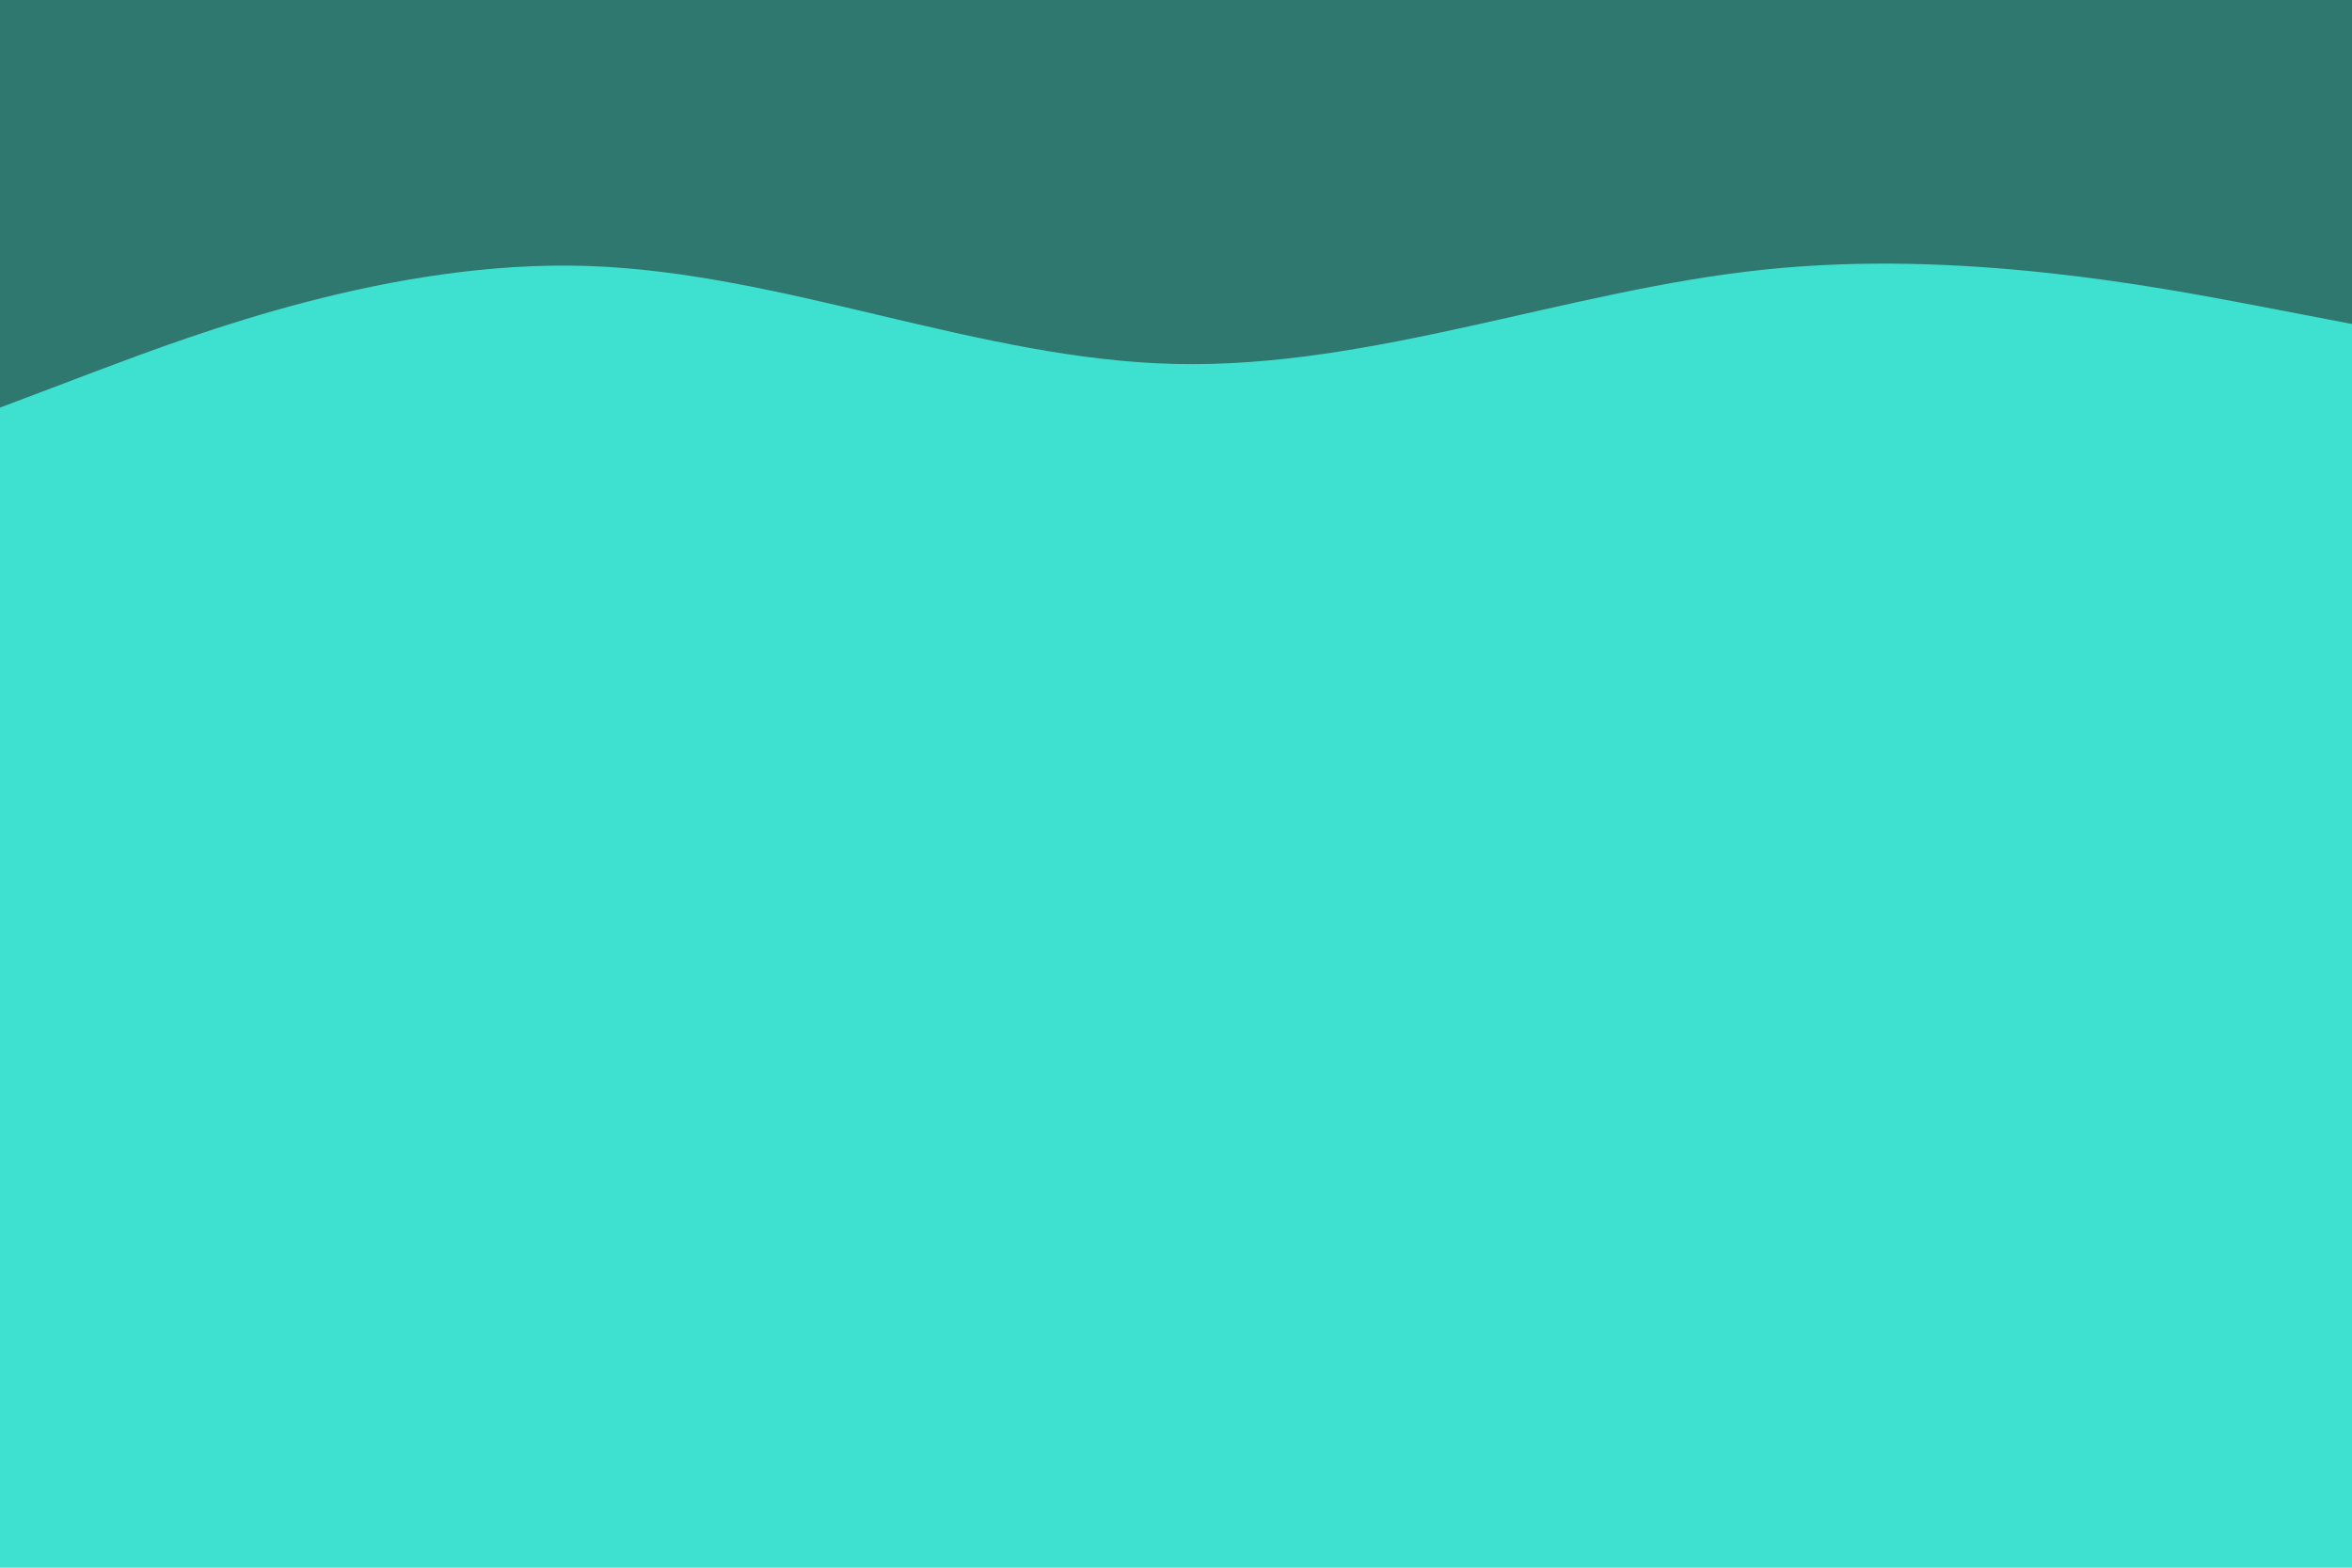 <svg xmlns="http://www.w3.org/2000/svg" xmlns:xlink="http://www.w3.org/1999/xlink" id="visual" viewBox="0 0 900 600" width="900" height="600" version="1.1"><rect x="0" y="0" width="900" height="600" fill="#3EE0CF"/><path d="M0 156L37.5 141.8C75 127.7 150 99.3 225 101.8C300 104.3 375 137.7 450 139.3C525 141 600 111 675 103.2C750 95.3 825 109.7 862.5 116.8L900 124L900 0L862.5 0C825 0 750 0 675 0C600 0 525 0 450 0C375 0 300 0 225 0C150 0 75 0 37.5 0L0 0Z" fill="#2e7870" stroke-linecap="round" stroke-linejoin="miter"/></svg>